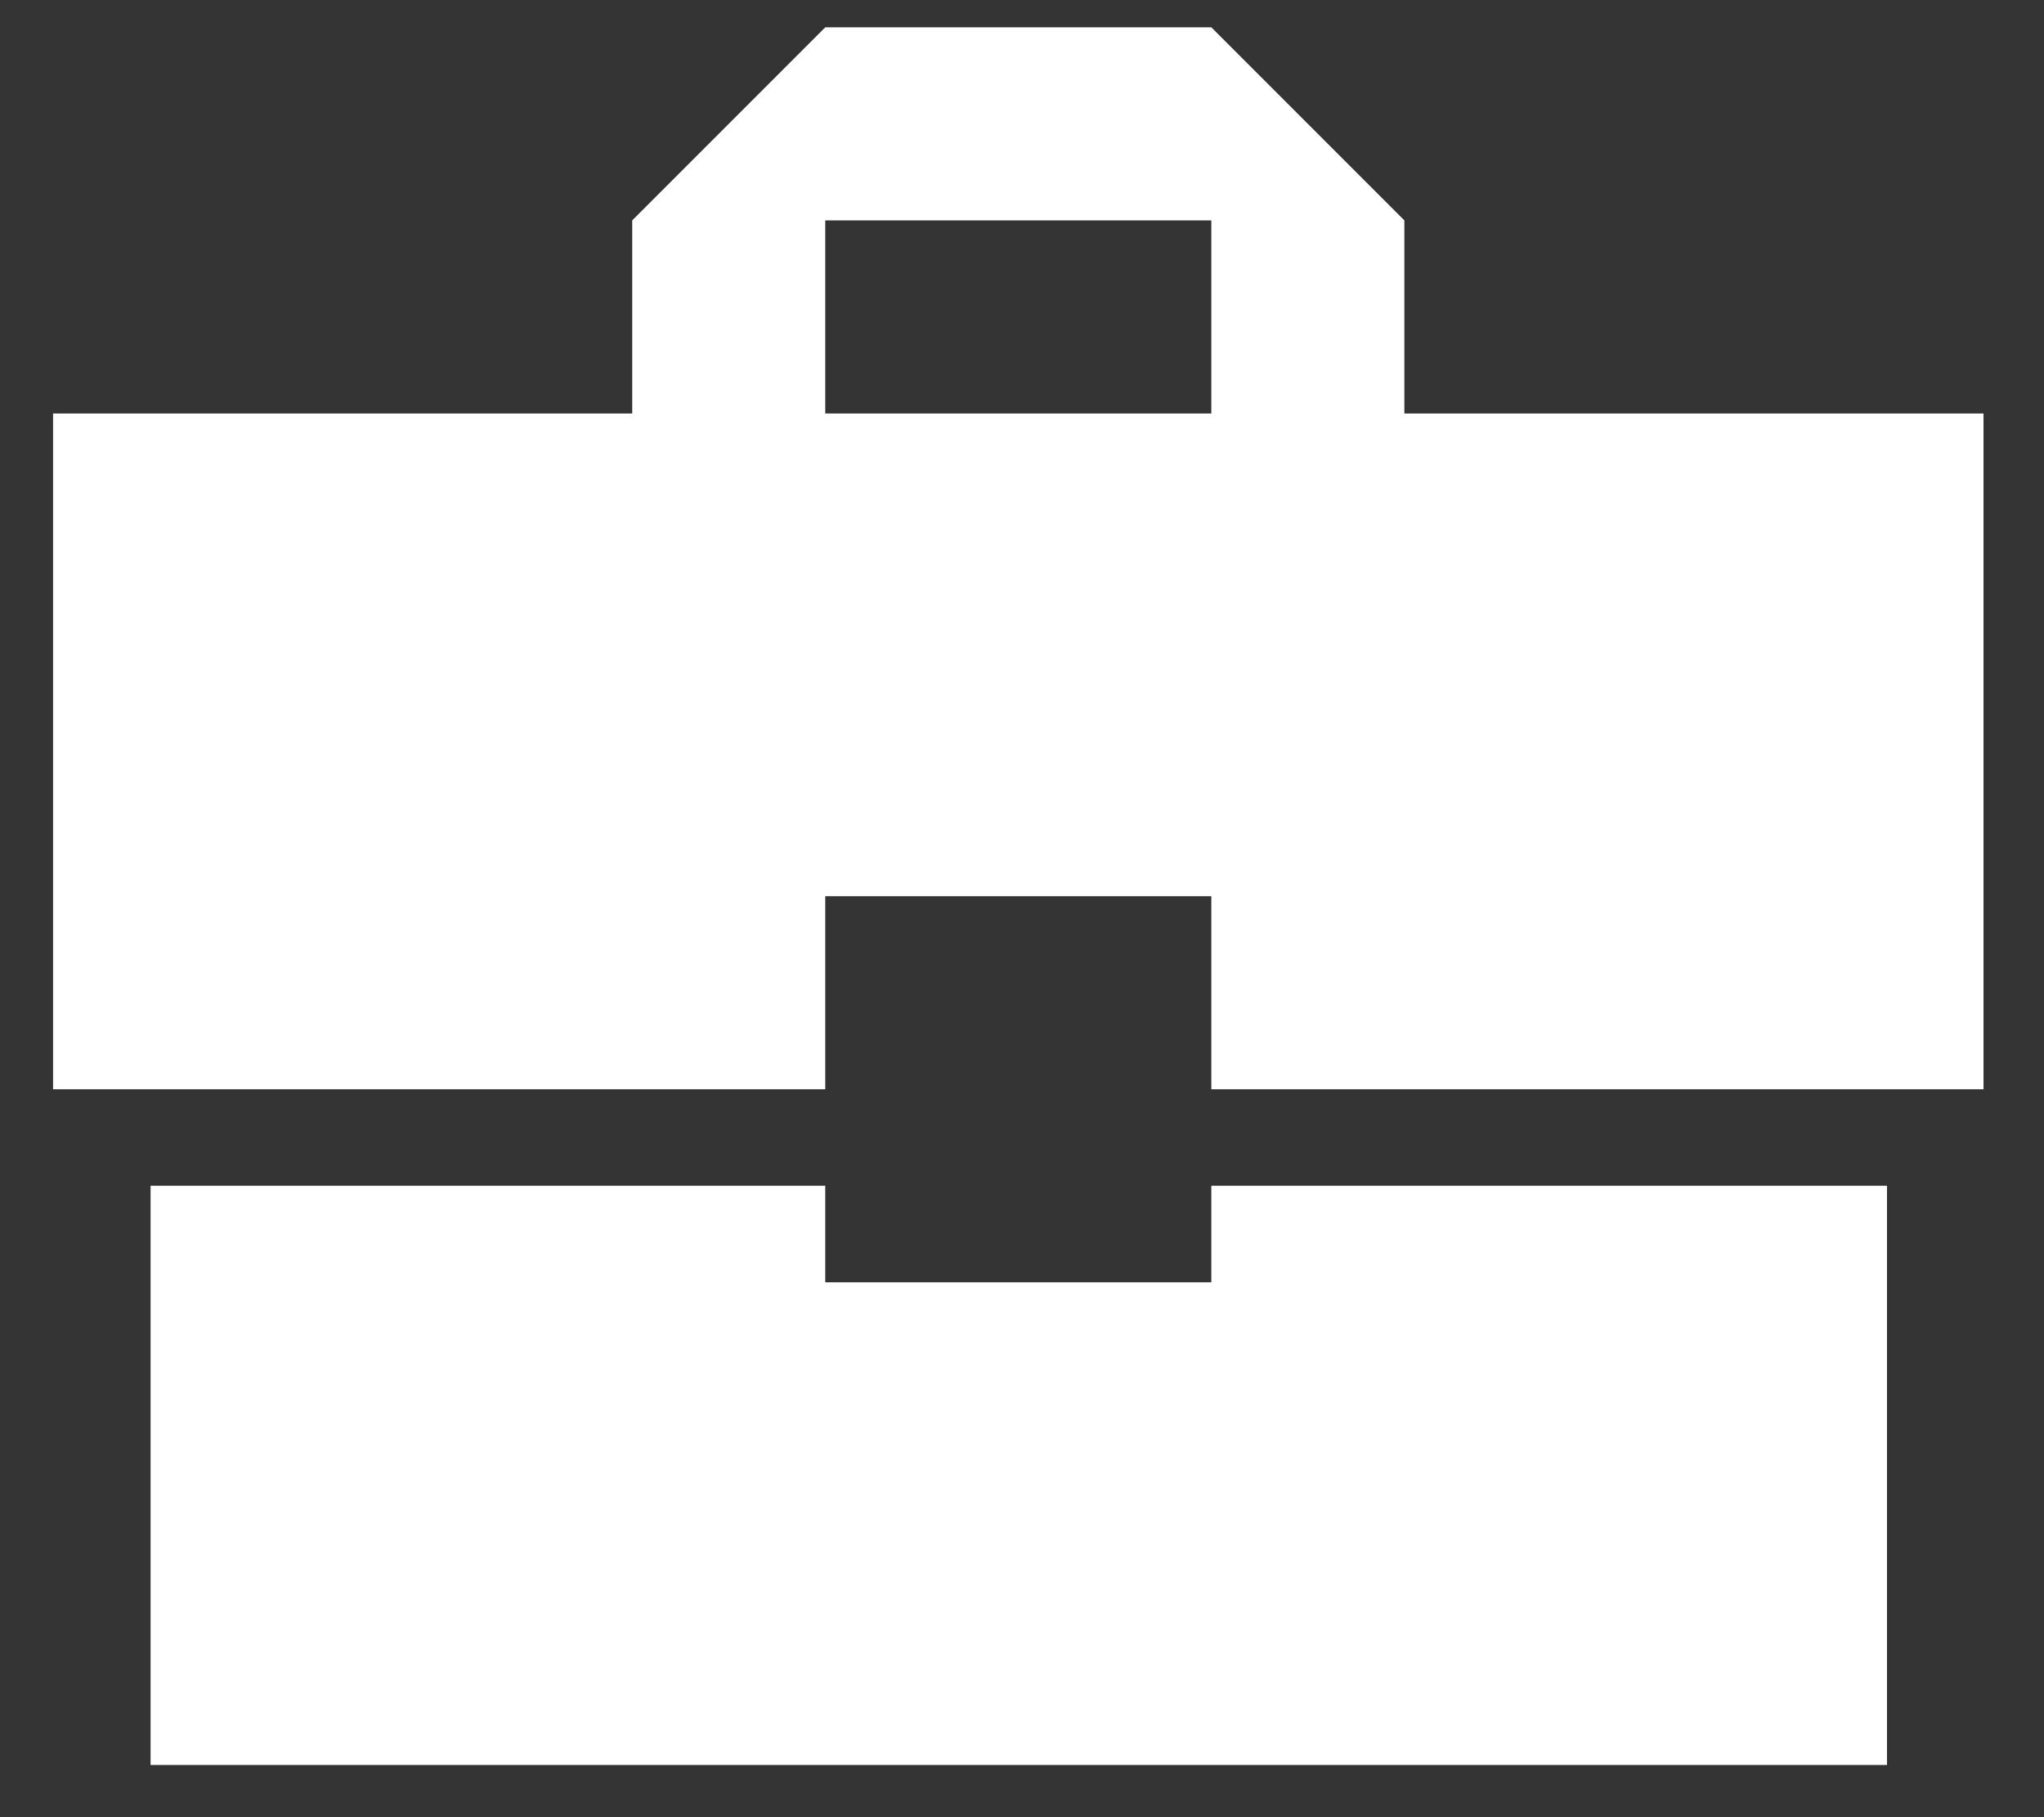 <svg width="27" height="24" viewBox="0 0 27 24" fill="none" xmlns="http://www.w3.org/2000/svg">
<rect x="0" y="0" width="27" height="24" fill="#333333" stroke="none"/>
<path d="M10.901 16.936V15.661H1.989V23.311H24.926V15.661H16.001V16.936H10.901ZM26.201 5.461H18.551V2.911L16.001 0.361H10.901L8.351 2.911V5.461H0.701V14.386H10.901V11.836H16.001V14.386H26.201V5.461ZM16.001 5.461H10.901V2.911H16.001V5.461Z" fill="white"/>
</svg>
